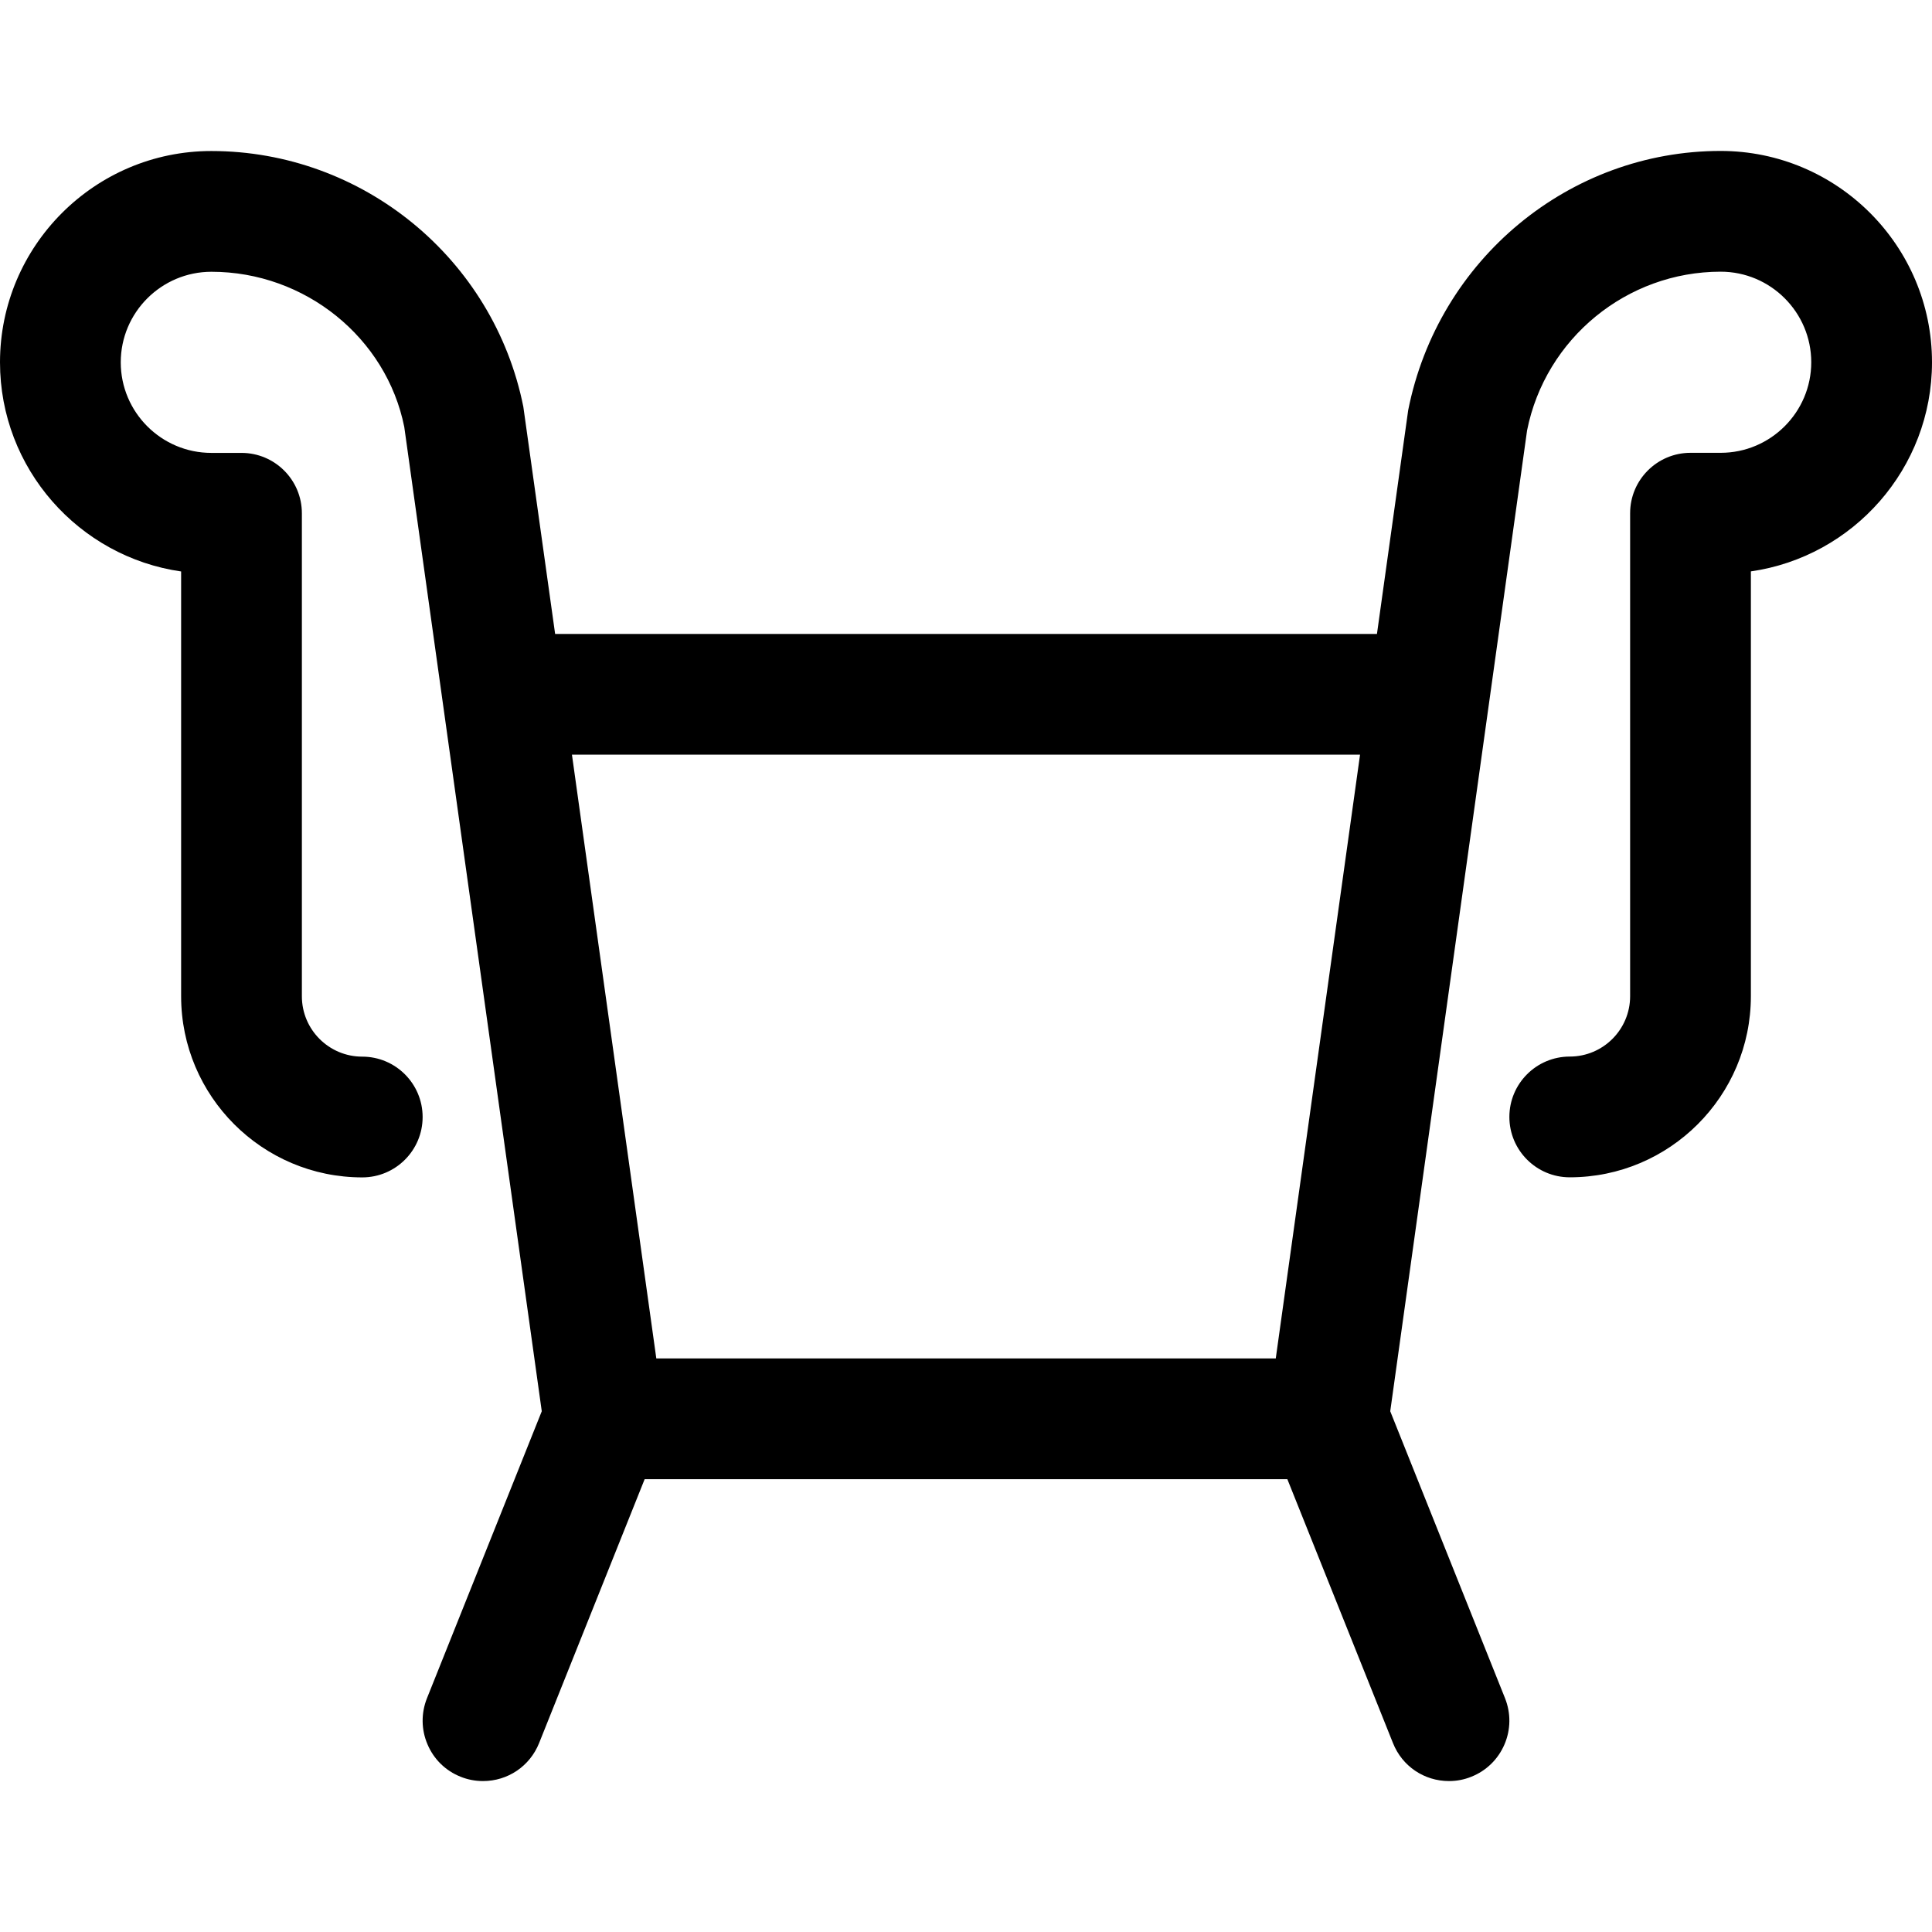 <?xml version="1.0" encoding="utf-8"?>
<!-- Generator: Adobe Illustrator 22.1.0, SVG Export Plug-In . SVG Version: 6.00 Build 0)  -->
<svg version="1.1" id="Layer_1" xmlns="http://www.w3.org/2000/svg" xmlns:xlink="http://www.w3.org/1999/xlink" x="0px" y="0px"
	 viewBox="0 0 24 24" style="enable-background:new 0 0 24 24;" xml:space="preserve">
<title>history-seat</title>
<g>
	<path d="M18,22.125c-0.309,0-0.582-0.185-0.696-0.472l-1.312-3.278H8.008l-1.311,3.278C6.582,21.94,6.309,22.125,6,22.125
		c-0.096,0-0.19-0.018-0.279-0.054c-0.186-0.074-0.332-0.217-0.41-0.401c-0.079-0.184-0.081-0.388-0.007-0.574l1.426-3.565
		L5.022,5.304C4.8,4.196,3.791,3.376,2.627,3.376C2.005,3.376,1.5,3.881,1.5,4.501s0.505,1.125,1.125,1.125H3
		c0.414,0,0.75,0.336,0.75,0.75v6c0,0.414,0.336,0.75,0.75,0.75s0.75,0.336,0.75,0.75s-0.336,0.75-0.75,0.75
		c-1.241,0-2.25-1.009-2.25-2.25V7.099C0.98,6.917,0,5.821,0,4.501c0-1.447,1.178-2.625,2.625-2.625
		c1.879,0,3.508,1.336,3.876,3.177l0.395,2.822h10.209l0.388-2.779c0.372-1.875,2.003-3.221,3.881-3.221
		C22.823,1.875,24,3.053,24,4.5c0,1.32-0.979,2.416-2.25,2.598v5.277c0,1.241-1.009,2.25-2.25,2.25c-0.414,0-0.75-0.336-0.75-0.75
		s0.336-0.75,0.75-0.75s0.75-0.336,0.75-0.75v-6c0-0.414,0.336-0.75,0.75-0.75h0.375c0.62,0,1.125-0.505,1.125-1.125
		s-0.505-1.125-1.125-1.125c-1.166,0-2.177,0.829-2.405,1.971l-1.7,12.185l1.426,3.565c0.074,0.186,0.072,0.39-0.007,0.574
		c-0.079,0.184-0.225,0.327-0.411,0.401C18.19,22.107,18.096,22.125,18,22.125z M15.848,16.875l1.047-7.5h-9.79l1.048,7.5H15.848z"
		/>
</g>
</svg>
